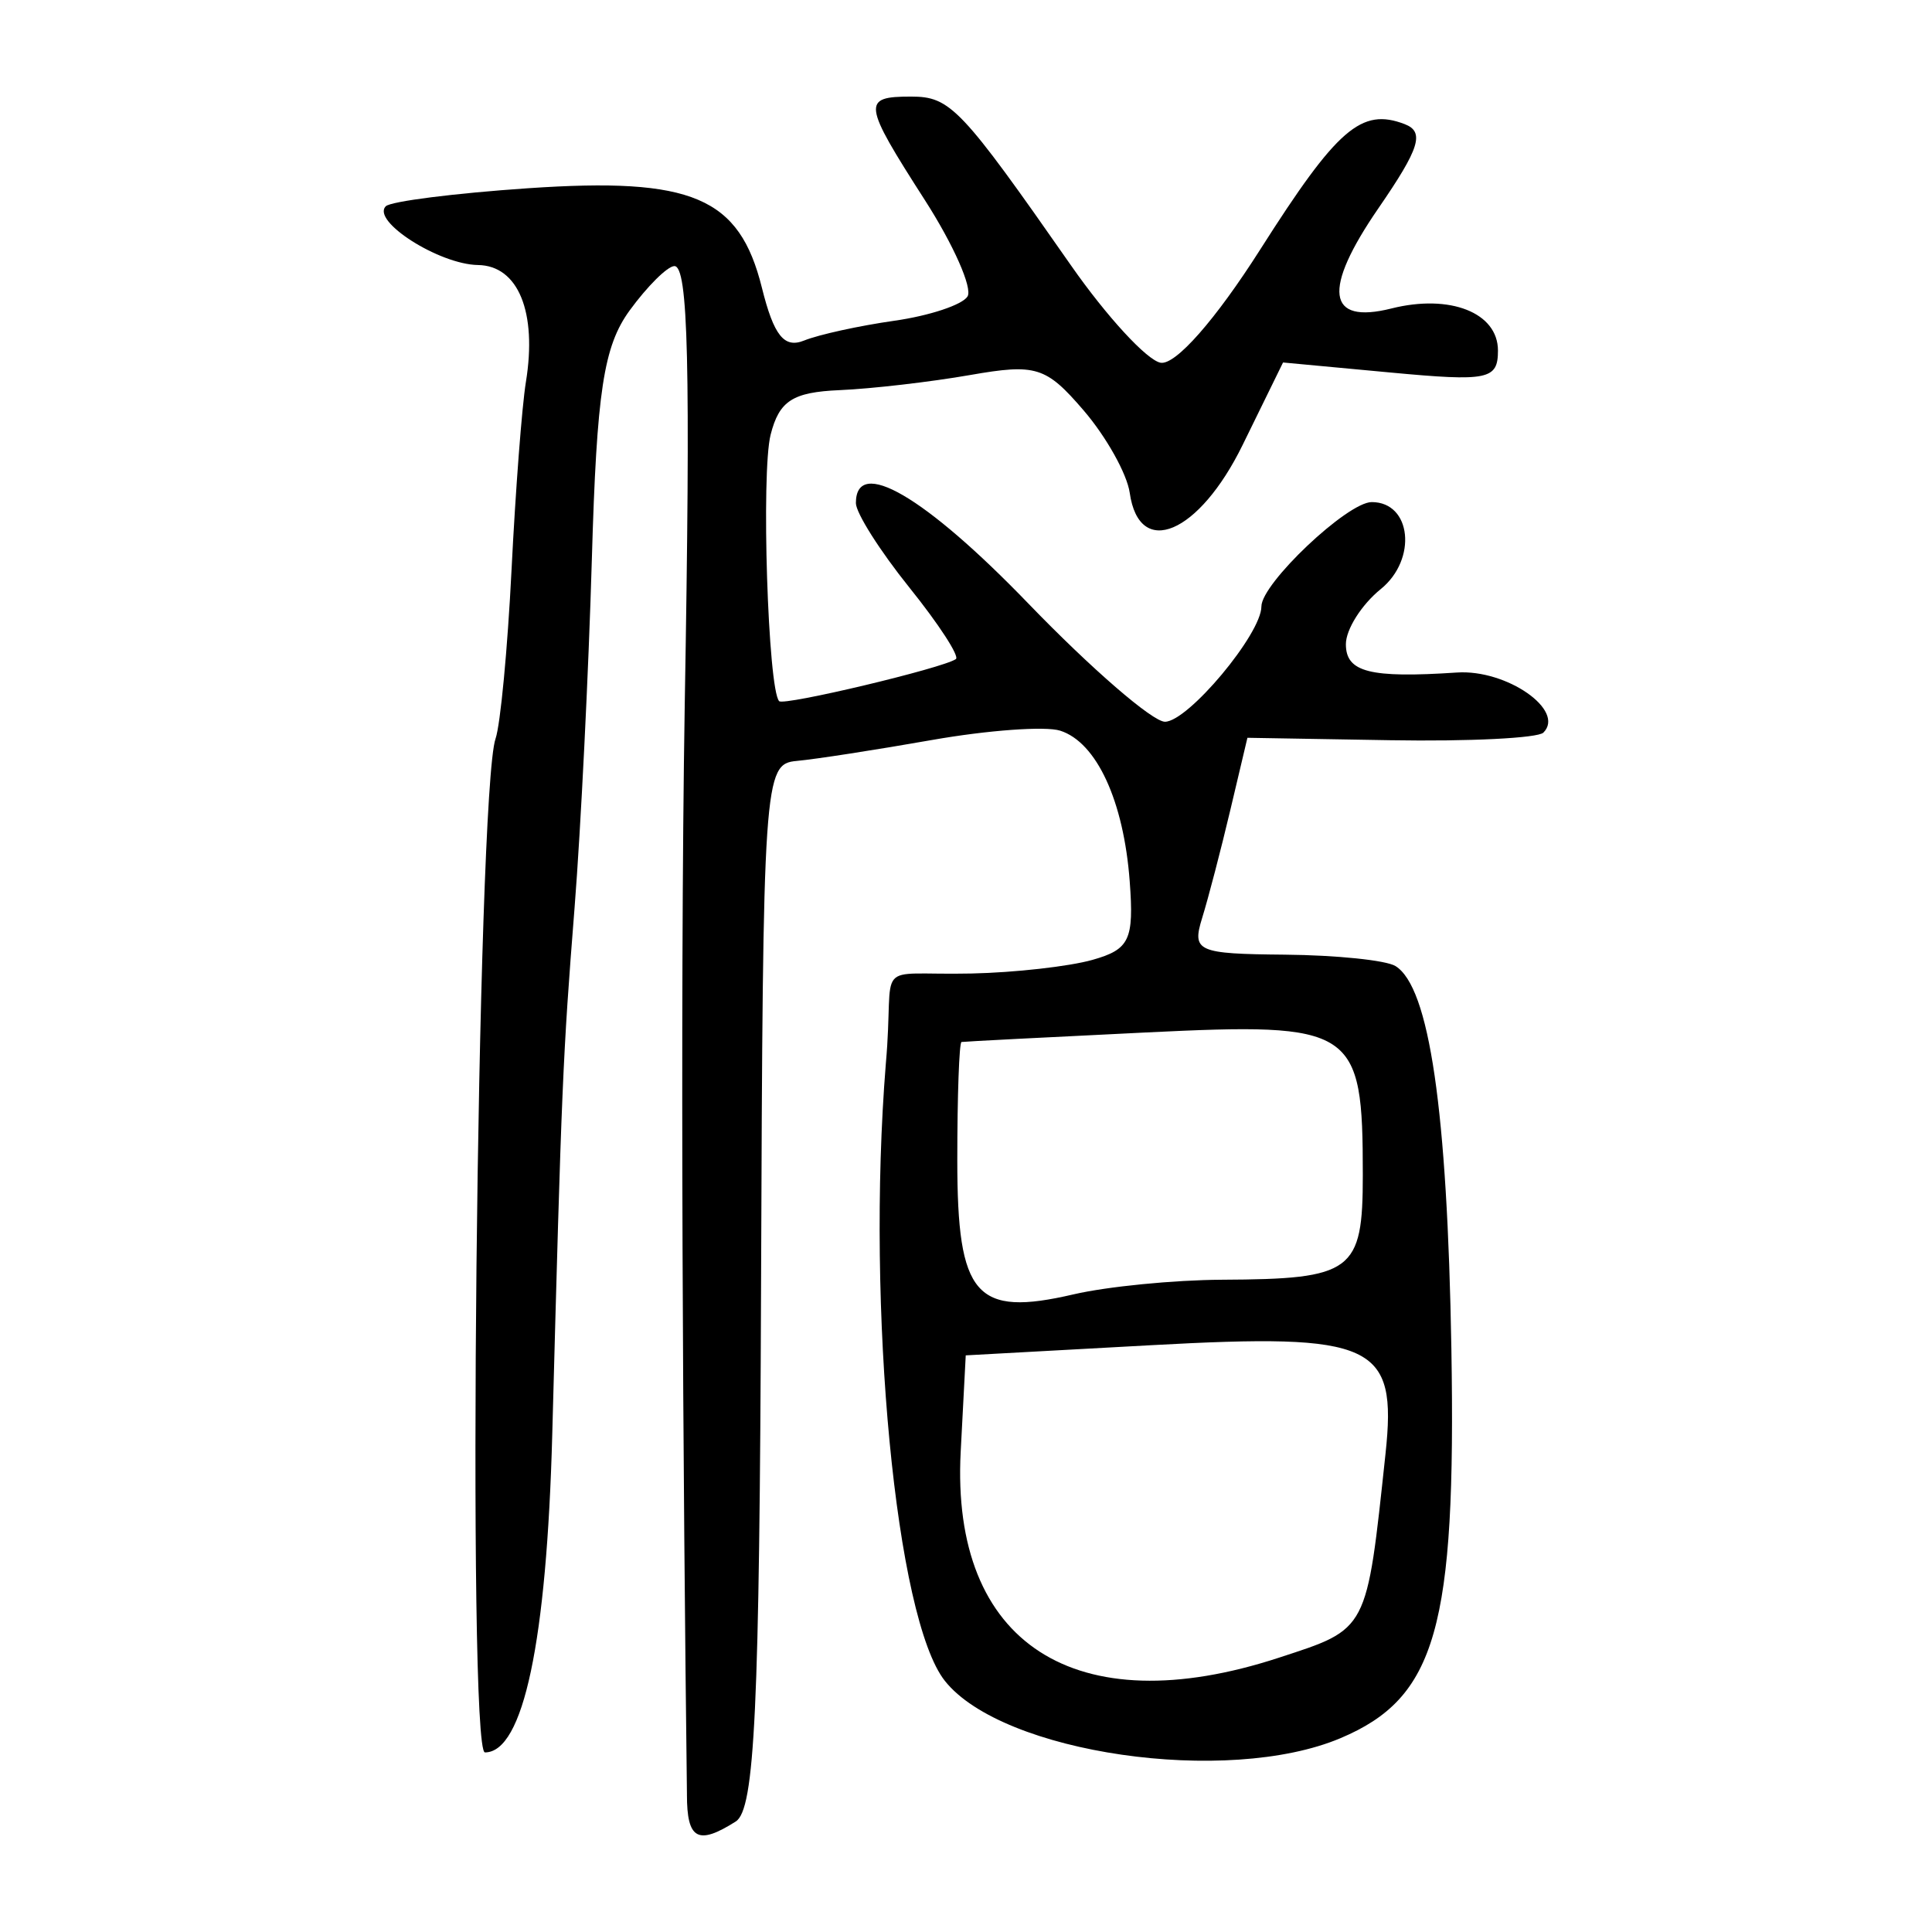 <?xml version="1.0" encoding="UTF-8" standalone="no"?>
<!-- Created with Inkscape (http://www.inkscape.org/) -->

<svg
   xmlns:dc="http://purl.org/dc/elements/1.1/"
   xmlns:cc="http://creativecommons.org/ns#"
   xmlns:rdf="http://www.w3.org/1999/02/22-rdf-syntax-ns#"
   xmlns:svg="http://www.w3.org/2000/svg"
   xmlns="http://www.w3.org/2000/svg"
   xmlns:sodipodi="http://sodipodi.sourceforge.net/DTD/sodipodi-0.dtd"
   xmlns:inkscape="http://www.inkscape.org/namespaces/inkscape"
   width="300"
   height="300"
   viewBox="0 0 300 300"
   id="svg2"
   version="1.1"
   inkscape:version="0.91 r13725"
   sodipodi:docname="借-seal.svg">
  <defs
     id="defs4">
    <clipPath
       clipPathUnits="userSpaceOnUse"
       id="clipPath4204">
      <rect
         style="fill:#0000ff;fill-rule:evenodd;stroke:#000000;stroke-width:1px;stroke-linecap:butt;stroke-linejoin:miter;stroke-opacity:1"
         id="rect4206"
         width="15.451"
         height="21.584"
         x="164.419"
         y="794.646" />
    </clipPath>
  </defs>
  <sodipodi:namedview
     id="base"
     pagecolor="#ffffff"
     bordercolor="#666666"
     borderopacity="1.0"
     inkscape:pageopacity="0.0"
     inkscape:pageshadow="2"
     inkscape:zoom="1.7233333"
     inkscape:cx="150"
     inkscape:cy="150"
     inkscape:document-units="px"
     inkscape:current-layer="layer1"
     showgrid="false"
     inkscape:window-width="1280"
     inkscape:window-height="755"
     inkscape:window-x="0"
     inkscape:window-y="1"
     inkscape:window-maximized="1"
     units="px"
     showguides="false" />
  <g
     inkscape:label="Layer 1"
     inkscape:groupmode="layer"
     id="layer1"
     transform="translate(0,-752.362)">
    <path
       style="fill:#000000"
       d="m 106.669,1031.036 c -0.598,-48.322 -1.11,-121.705 -0.344,-169.224 0.915,-52.974 0.551,-68.223 -1.624,-68.132 -1.082,0.045 -4.197,3.141 -6.922,6.878 -4.059,5.568 -5.121,12.546 -5.876,38.616 -0.507,17.501 -1.714,41.856 -2.683,54.121 -1.836,23.242 -2.008,27.31 -3.465,81.769 -0.862,32.233 -4.496,49.412 -10.452,49.412 -2.807,0 -1.247,-149.102 1.647,-157.417 0.753,-2.164 1.871,-13.971 2.483,-26.236 0.612,-12.265 1.614,-25.372 2.225,-29.126 1.77,-10.868 -1.183,-18.09 -7.434,-18.183 -6.025,-0.09 -16.608,-6.834 -14.317,-9.125 0.765,-0.765 10.714,-2.025 22.109,-2.799 25.493,-1.732 32.791,1.374 36.29,15.446 1.851,7.444 3.462,9.459 6.559,8.203 2.258,-0.916 8.562,-2.298 14.008,-3.072 5.446,-0.774 10.56,-2.471 11.363,-3.771 0.803,-1.3 -2.177,-8.033 -6.623,-14.962 -9.664,-15.06 -9.8,-16.074 -2.148,-16.074 6.113,0 7.742,1.72 24.839,26.216 5.532,7.926 11.791,14.725 13.909,15.11 2.301,0.418 8.535,-6.666 15.482,-17.593 11.947,-18.791 15.691,-22.039 22.424,-19.455 3.127,1.2 2.334,3.741 -4.077,13.058 -8.728,12.685 -8.028,18.087 2.015,15.566 9.099,-2.284 16.544,0.655 16.544,6.531 0,4.522 -1.509,4.831 -16.686,3.414 l -16.686,-1.558 -6.275,12.807 c -6.771,13.82 -16.053,17.759 -17.53,7.439 -0.422,-2.952 -3.648,-8.719 -7.167,-12.814 -5.838,-6.794 -7.38,-7.275 -17.597,-5.489 -6.159,1.077 -15.281,2.134 -20.27,2.35 -7.314,0.316 -9.393,1.657 -10.729,6.921 -1.494,5.884 -0.413,39.571 1.327,41.376 0.727,0.753 25.441,-5.131 27.438,-6.533 0.602,-0.422 -2.645,-5.421 -7.215,-11.108 -4.57,-5.687 -8.309,-11.589 -8.309,-13.117 0,-7.301 10.688,-1.078 26.77,15.588 9.747,10.101 19.295,18.365 21.219,18.365 3.578,0 14.979,-13.625 14.979,-17.901 0,-3.57 13.356,-16.206 17.131,-16.206 6.18,0 7.099,8.897 1.395,13.516 -2.974,2.408 -5.408,6.256 -5.408,8.55 0,4.351 3.71,5.296 17.26,4.398 7.701,-0.51 16.871,5.87 13.41,9.331 -0.858,0.858 -11.55,1.39 -23.76,1.182 l -22.199,-0.378 -2.655,11.216 c -1.46,6.169 -3.43,13.717 -4.377,16.773 -1.608,5.188 -0.759,5.565 12.824,5.687 8,0.072 15.739,0.868 17.198,1.77 5.264,3.253 8.055,22.358 8.681,59.42 0.733,43.376 -2.349,54.197 -17.221,60.475 -17.6,7.429 -52.47,2.381 -61.424,-8.892 -7.631,-9.608 -12.24,-57.73 -9.176,-95.811 1.483,-16.606 -2.57,-13.695 13.317,-14.036 6.715,-0.144 15.161,-1.096 18.768,-2.115 5.768,-1.63 6.466,-3.102 5.787,-12.201 -0.931,-12.475 -5.141,-21.595 -10.8,-23.391 -2.295,-0.728 -11.256,-0.076 -19.913,1.45 -8.657,1.526 -18.102,2.988 -20.988,3.249 -5.117,0.462 -5.255,2.489 -5.543,81.429 -0.241,65.939 -0.971,81.383 -3.935,83.26 -5.88,3.724 -7.575,2.789 -7.575,-4.174 z m 91.924,-21.269 c 13.9,-4.546 13.582,-3.937 16.551,-31.698 1.826,-17.073 -1.737,-18.724 -36.325,-16.829 l -28.86,1.582 -0.784,14.983 c -1.558,29.787 17.796,42.305 49.417,31.962 z m -8.838,-58.689 c 20.316,-0.094 21.86,-1.242 21.86,-16.258 0,-22.907 -1.223,-23.712 -33.634,-22.14 -15.411,0.747 -28.316,1.414 -28.677,1.482 -0.361,0.068 -0.656,8.329 -0.656,18.358 0,21.113 2.824,24.369 18.06,20.827 5.218,-1.213 15.59,-2.234 23.047,-2.268 z"
       id="path4309"
       inkscape:connector-curvature="0"
       sodipodi:nodetypes="cccssssssssccssssssssssssssscssssssscssssssssscscsssssssccsscssscccssscssssscsss" />
  </g>
</svg>
